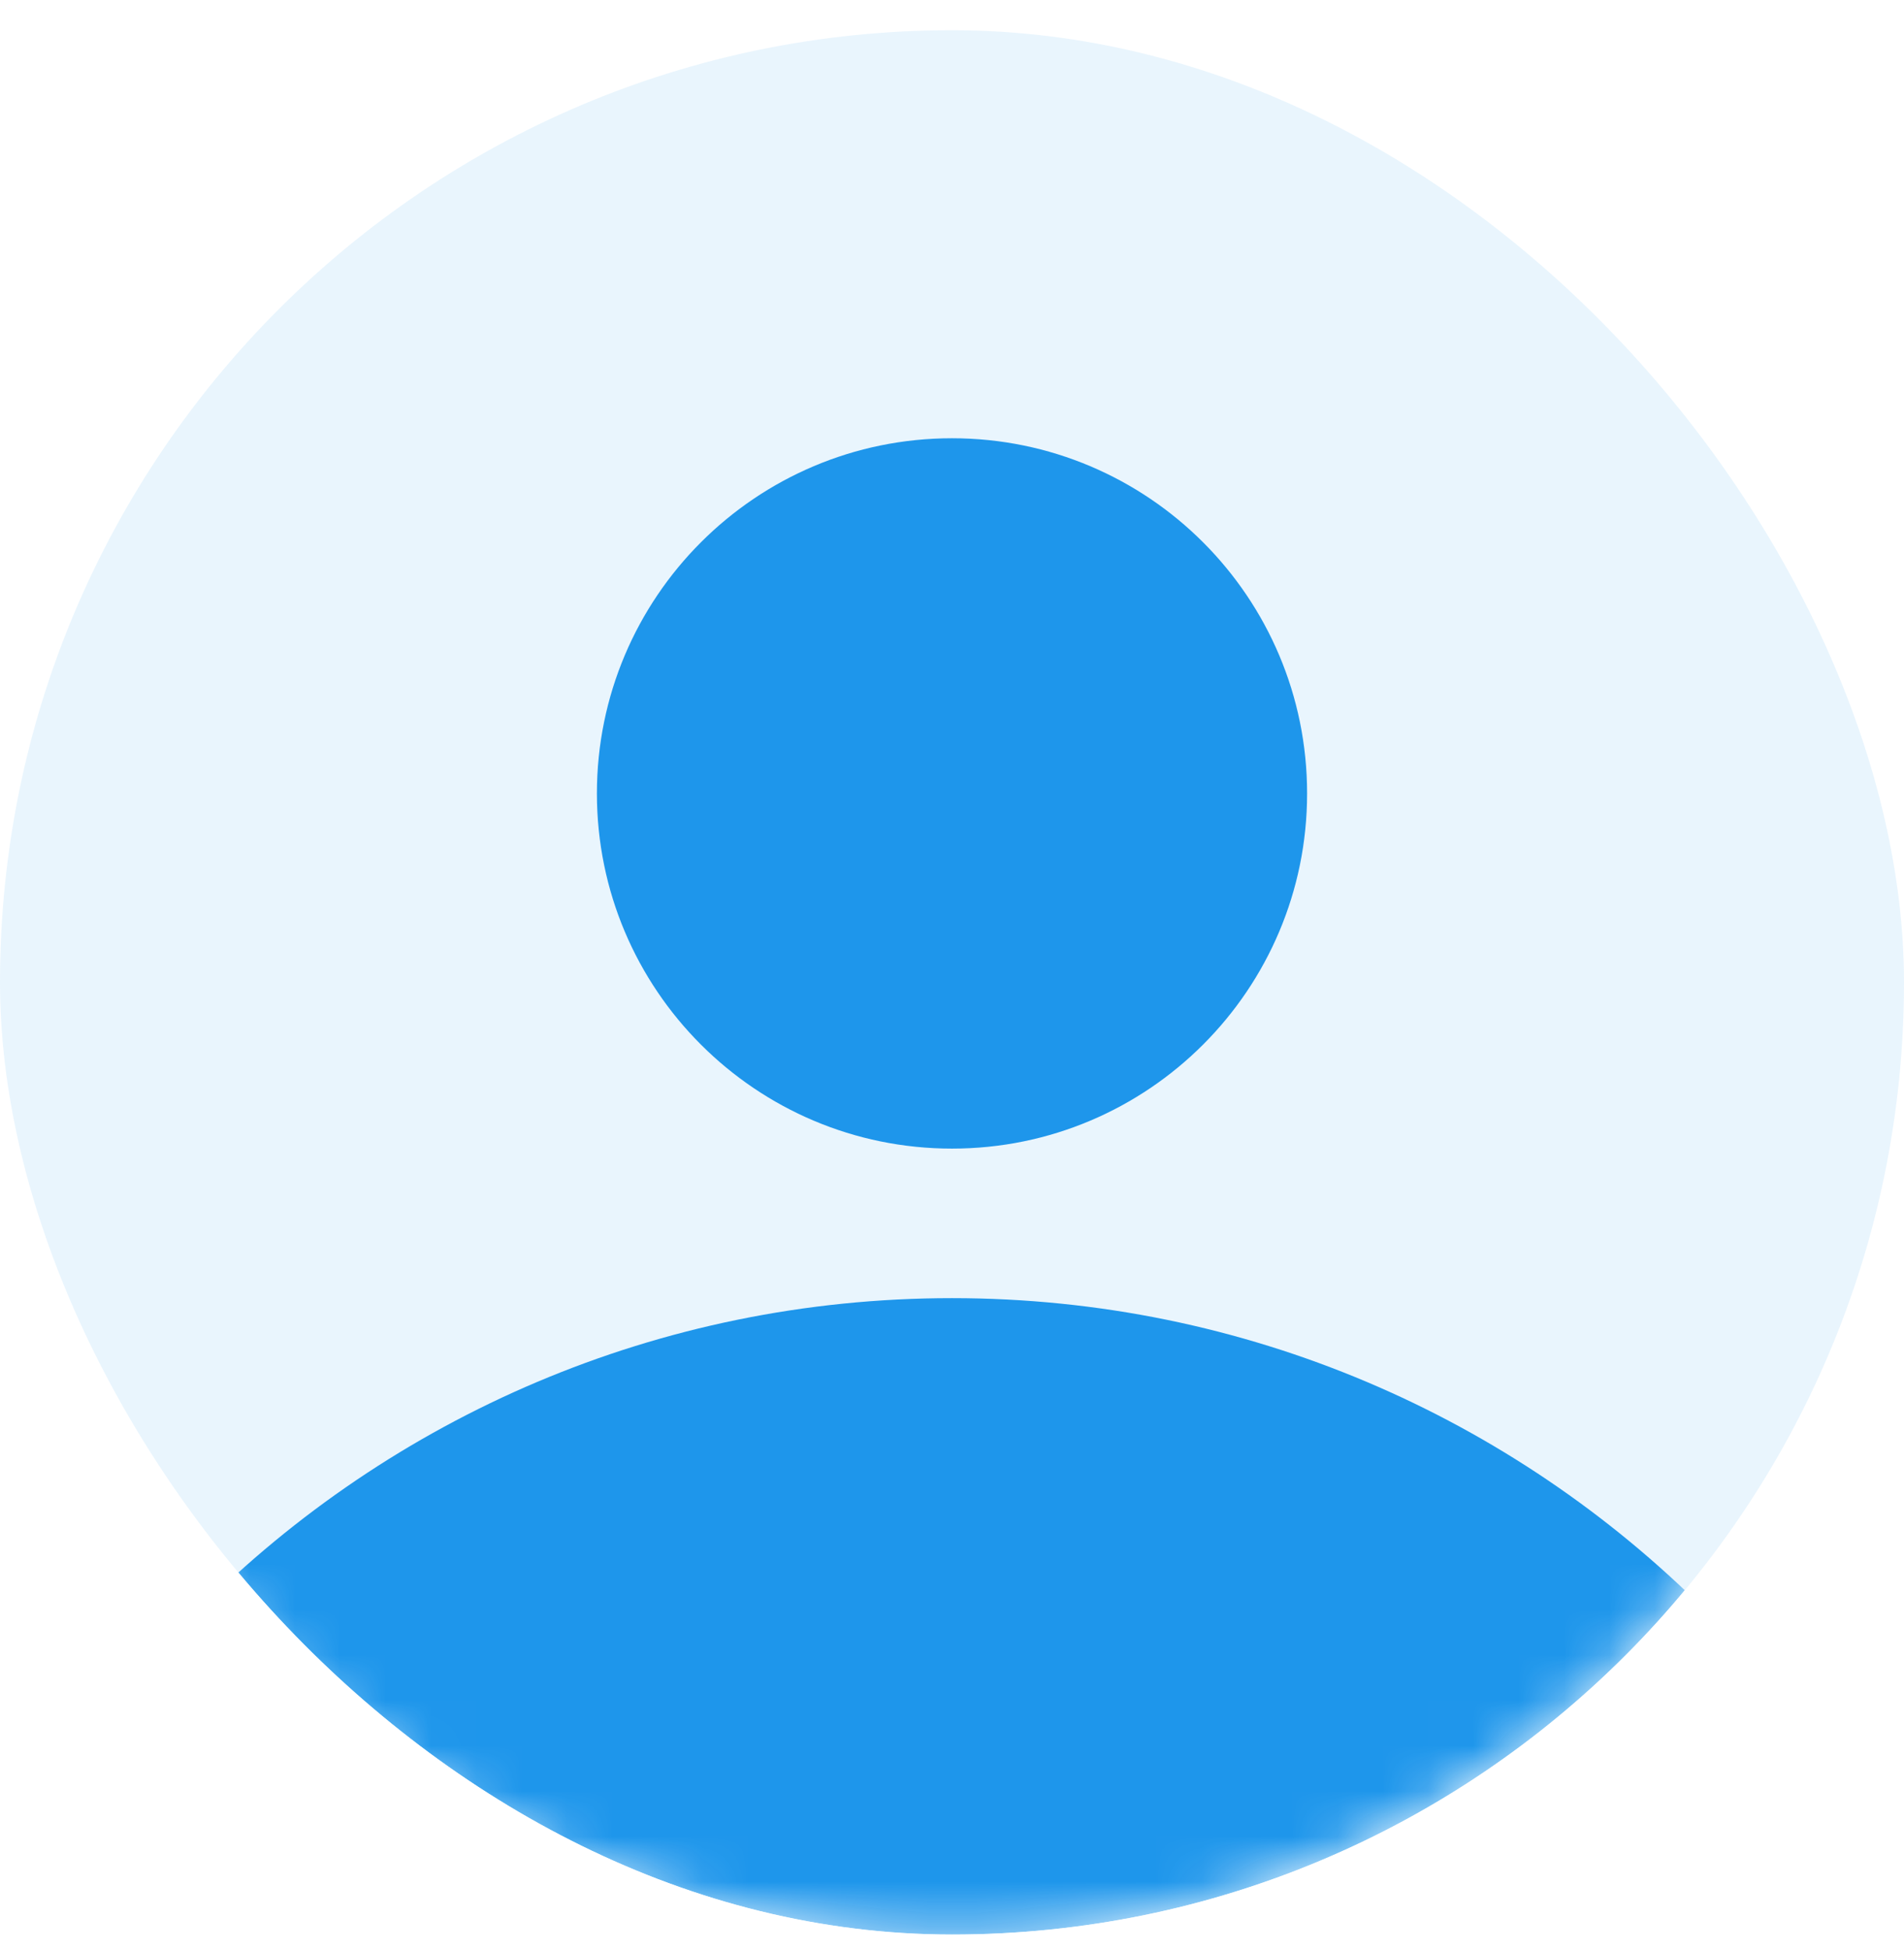 <svg width="42" height="43" viewBox="0 0 42 43" fill="none" xmlns="http://www.w3.org/2000/svg">
<g clip-path="url(#clip0_9033_1223)">
<rect y="0.667" width="42" height="42" rx="21" fill="#1E96EB" fill-opacity="0.1"/>
<mask id="mask0_9033_1223" style="mask-type:alpha" maskUnits="userSpaceOnUse" x="0" y="0" width="42" height="43">
<circle cx="21" cy="21.666" r="21" fill="#D9D9D9"/>
</mask>
<g mask="url(#mask0_9033_1223)">
<path fill-rule="evenodd" clip-rule="evenodd" d="M21 25.333C25.326 25.333 28.833 21.826 28.833 17.5C28.833 13.174 25.326 9.666 21 9.666C16.674 9.666 13.167 13.174 13.167 17.5C13.167 21.826 16.674 25.333 21 25.333ZM21 75.631C33.979 75.631 44.5 65.11 44.5 52.131C44.5 39.153 33.979 28.631 21 28.631C8.021 28.631 -2.5 39.153 -2.5 52.131C-2.5 65.11 8.021 75.631 21 75.631Z" fill="#1E96EB"/>
</g>
</g>
<defs>
<clipPath id="clip0_9033_1223">
<rect y="0.667" width="42" height="42" rx="21" fill="white"/>
</clipPath>
</defs>
</svg>

